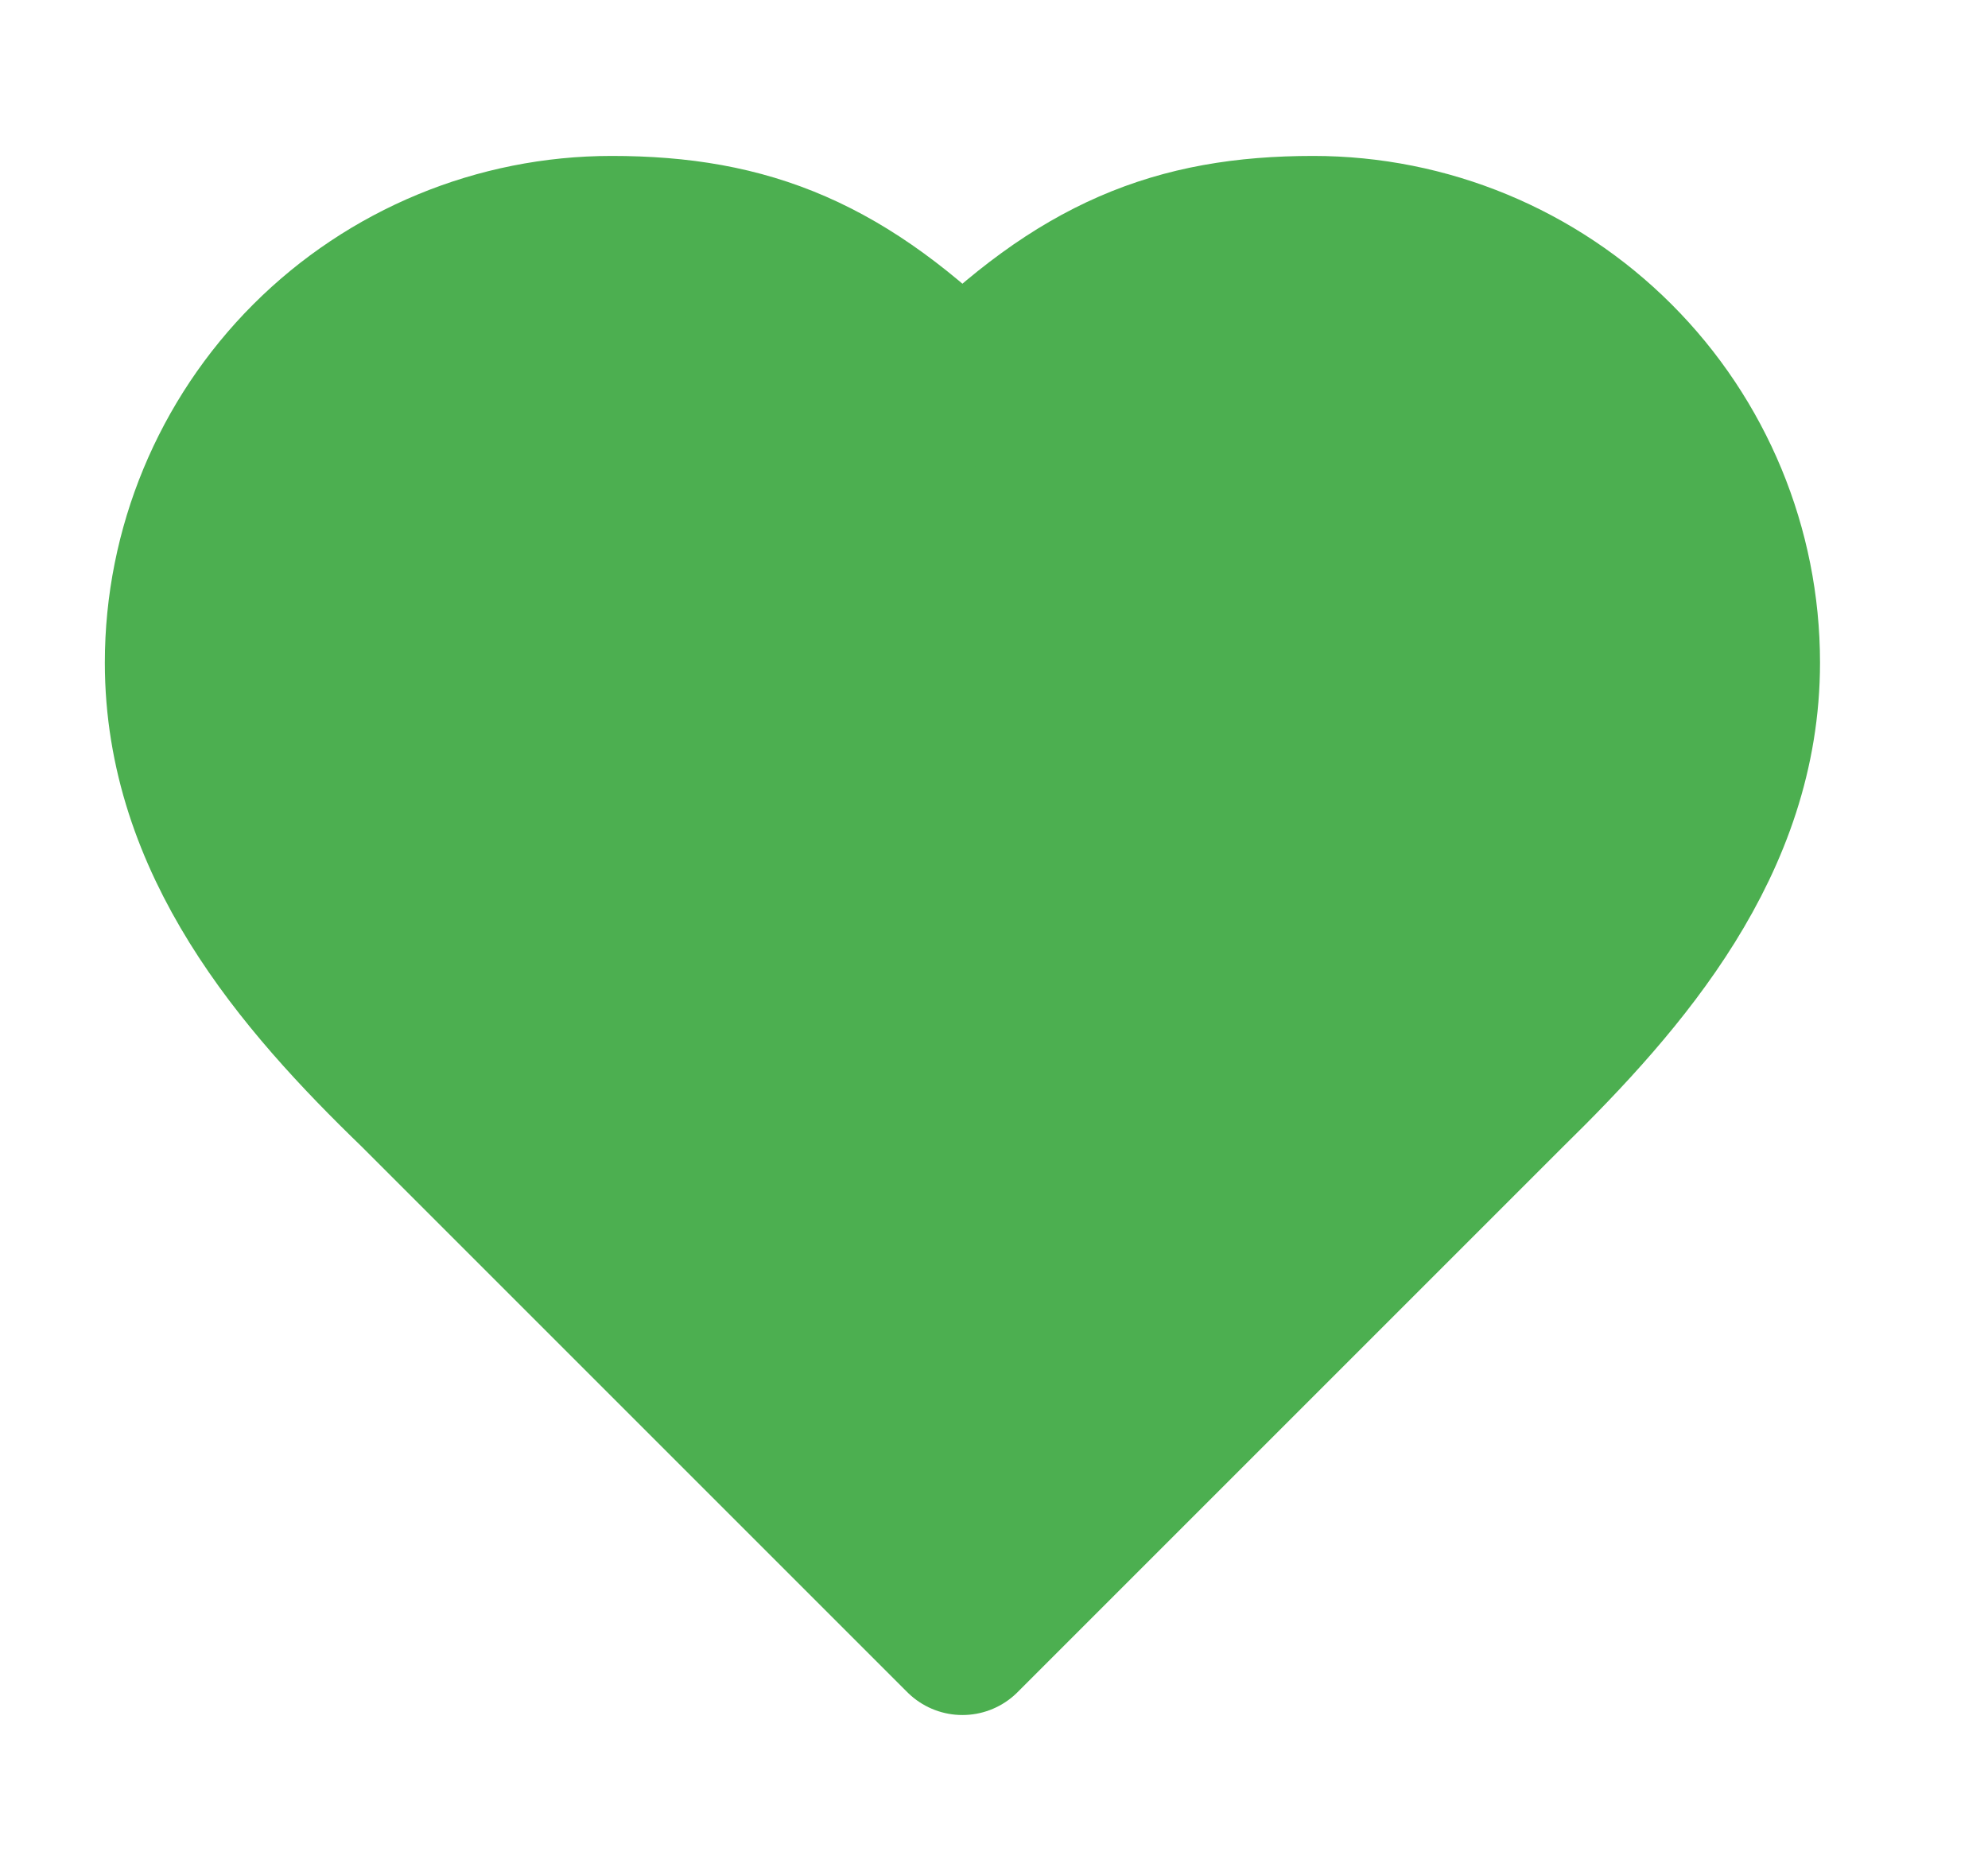 <svg width="17" height="16" viewBox="0 0 17 16" fill="none" xmlns="http://www.w3.org/2000/svg">
<path d="M12.897 9.333C13.89 8.36 14.897 7.193 14.897 5.667C14.897 4.694 14.511 3.762 13.823 3.074C13.135 2.386 12.203 2 11.23 2C10.057 2 9.23 2.333 8.23 3.333C7.23 2.333 6.403 2 5.23 2C4.258 2 3.325 2.386 2.637 3.074C1.95 3.762 1.563 4.694 1.563 5.667C1.563 7.2 2.563 8.367 3.563 9.333L8.23 14L12.897 9.333Z" fill="#4CAF50" stroke="#4CAF50" stroke-width="1.333" stroke-linecap="round" stroke-linejoin="round"/>
</svg>
